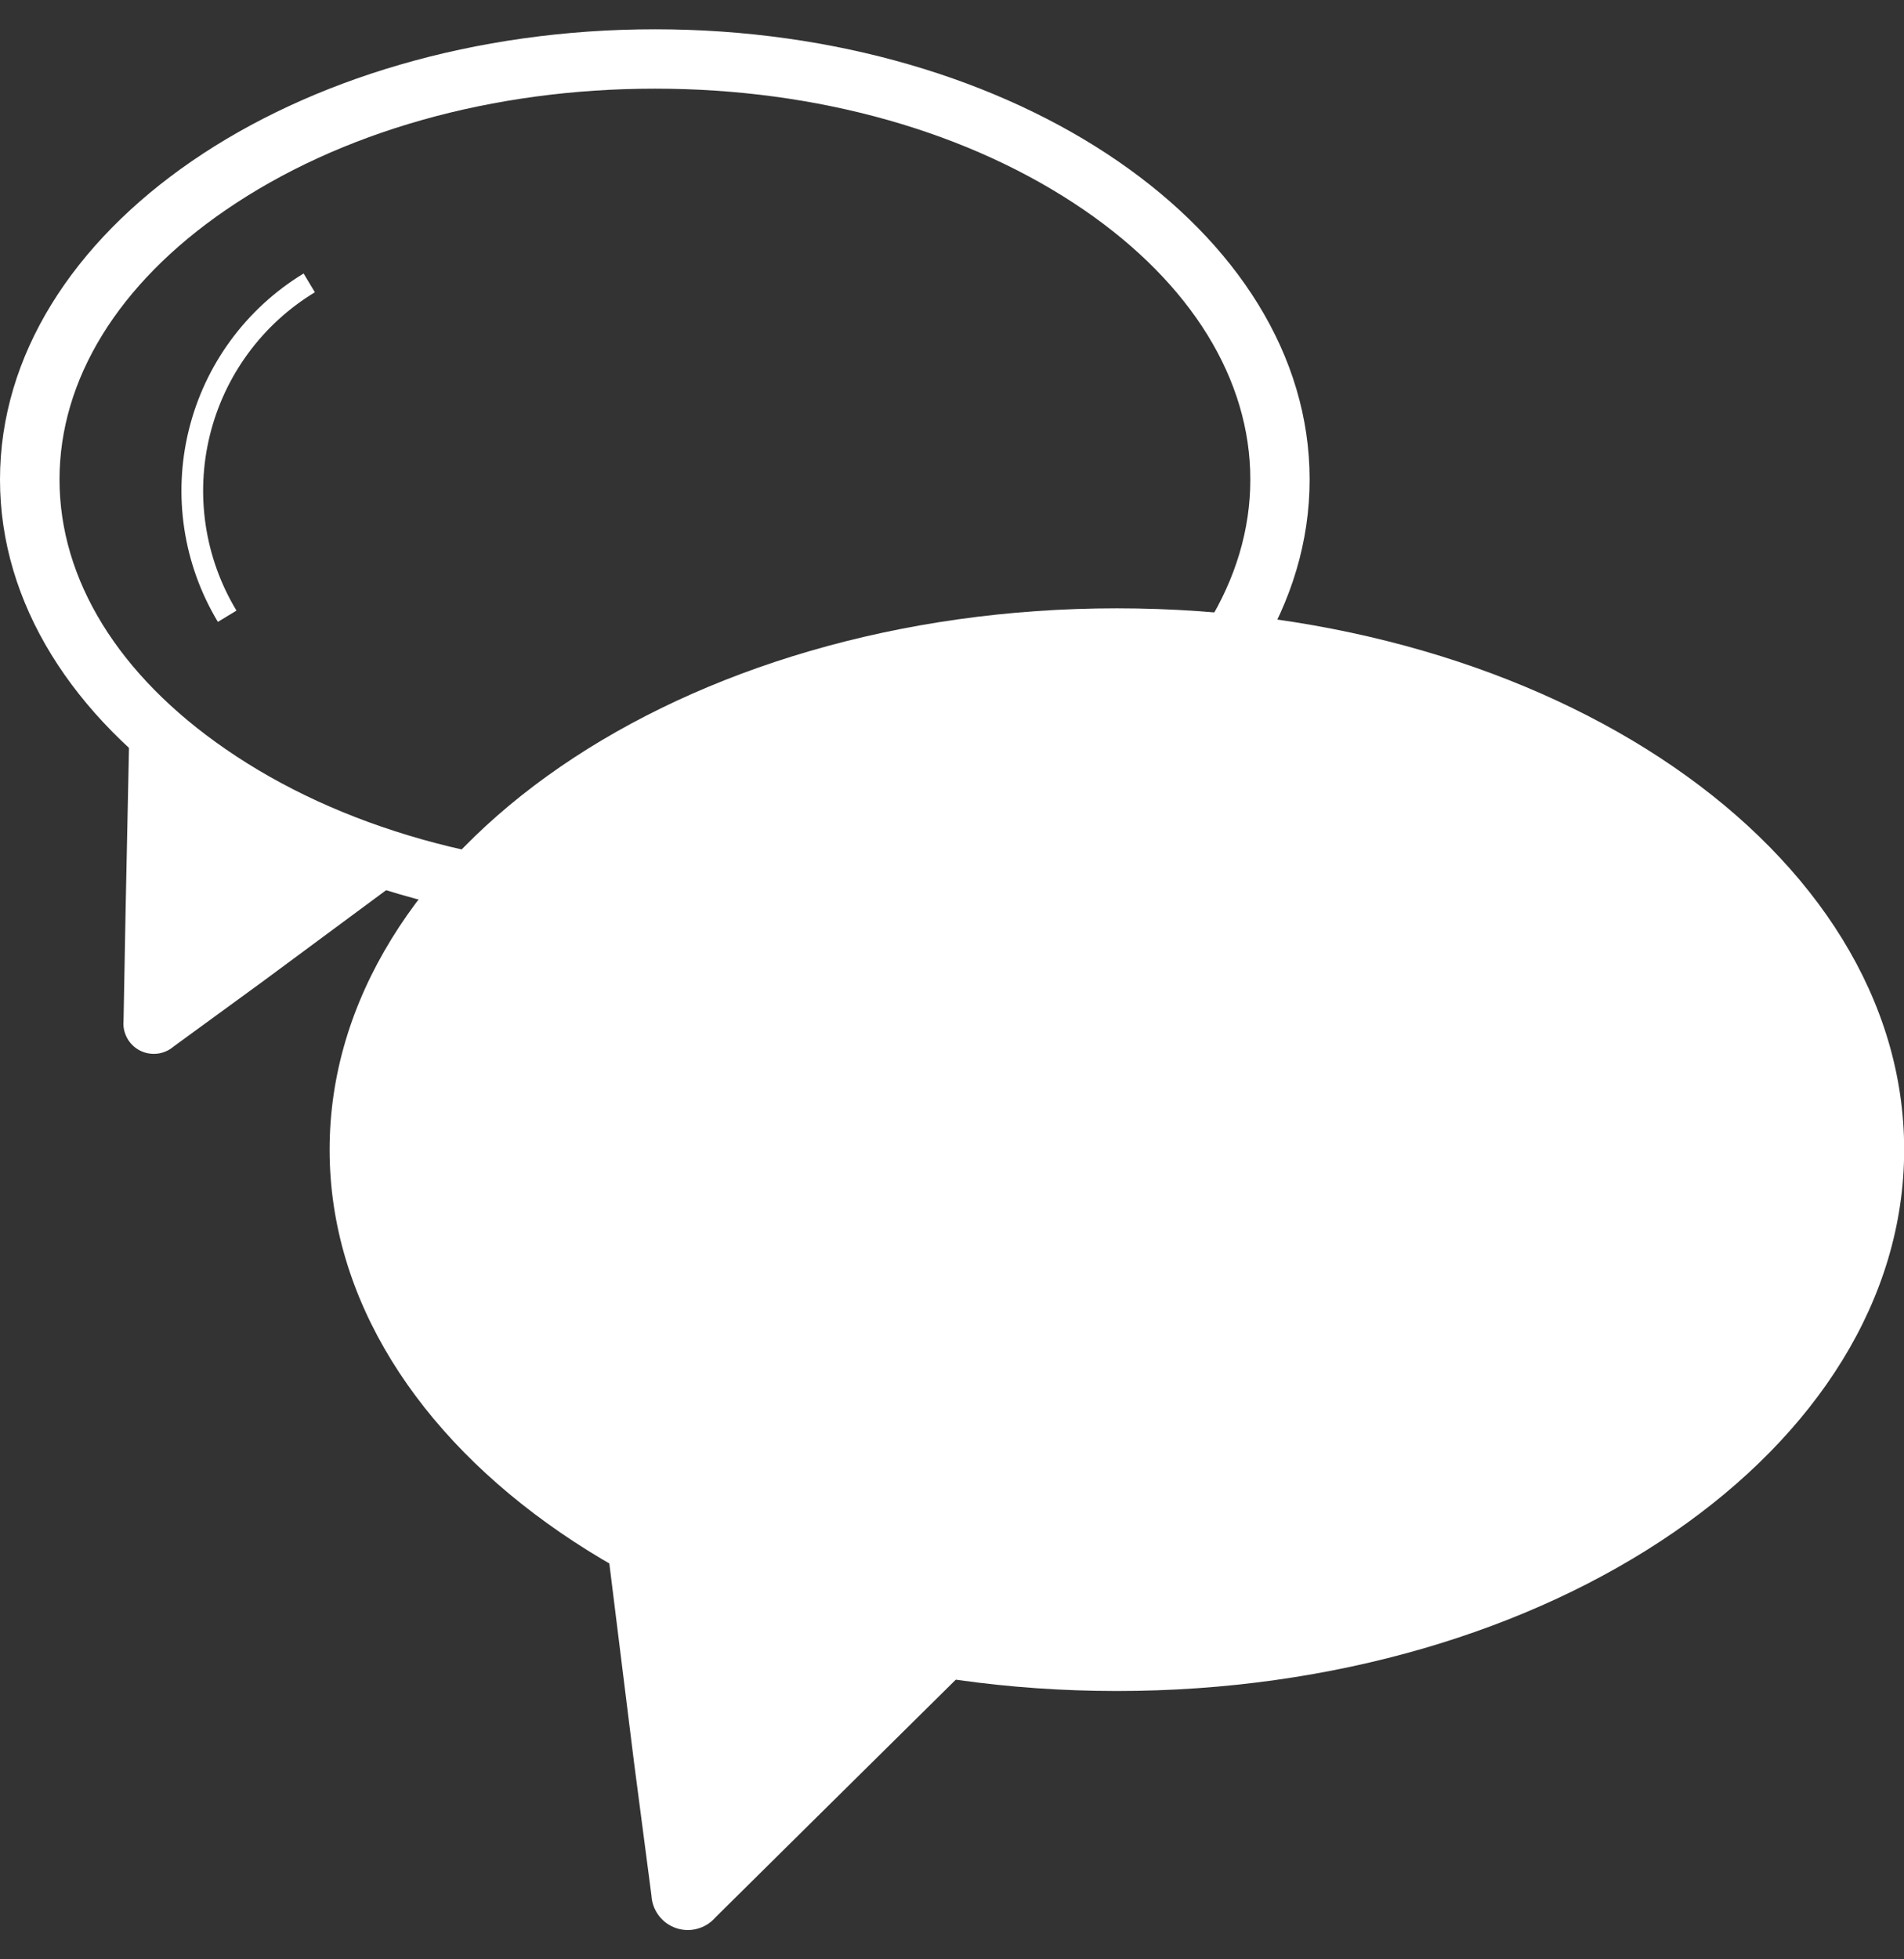 <svg width="35" height="36" viewBox="0 0 35 36" fill="none" xmlns="http://www.w3.org/2000/svg">
<rect x="0" y="0" width="35" height="36" fill="#333333" stroke="none"/>
<g clip-path="url(#clip0_983_4049)">
<path d="M2.376 13.505L4.898 14.809L7.421 16.117L4.835 18.03L3.189 19.23C3.105 19.302 3.001 19.347 2.89 19.36C2.78 19.372 2.669 19.352 2.57 19.301C2.471 19.25 2.39 19.171 2.337 19.073C2.284 18.976 2.26 18.865 2.271 18.754L2.309 16.713L2.376 13.505Z" fill="white"/>
<path d="M12.039 1.629C15.033 1.629 17.836 2.423 19.932 3.861C21.899 5.213 22.984 6.971 22.984 8.811C22.984 10.651 21.899 12.408 19.932 13.763C17.836 15.202 15.033 15.996 12.039 15.996C9.044 15.996 6.238 15.208 4.146 13.763C2.178 12.408 1.094 10.651 1.094 8.811C1.094 6.971 2.175 5.213 4.146 3.861C6.241 2.423 9.044 1.629 12.042 1.629M12.042 0.538C5.39 0.538 0 4.241 0 8.811C0 13.381 5.39 17.083 12.039 17.083C18.688 17.083 24.074 13.381 24.074 8.811C24.074 4.241 18.685 0.538 12.039 0.538H12.042Z" fill="white"/>
<path d="M4.005 11.426C3.368 10.368 3.175 9.1 3.471 7.9C3.766 6.7 4.525 5.667 5.581 5.025L5.788 5.37C4.822 5.955 4.128 6.9 3.858 7.996C3.588 9.093 3.763 10.252 4.347 11.219L4.005 11.426Z" fill="white"/>
<path d="M11.181 28.567L14.408 29.68L17.636 30.796L14.893 33.507L13.149 35.232C13.061 35.333 12.945 35.405 12.816 35.439C12.688 35.474 12.551 35.469 12.425 35.425C12.299 35.382 12.189 35.302 12.109 35.195C12.029 35.089 11.982 34.961 11.975 34.827L11.656 32.391L11.181 28.567Z" fill="white"/>
<path d="M20.531 31.07C28.524 31.07 35.003 26.617 35.003 21.124C35.003 15.63 28.524 11.177 20.531 11.177C12.539 11.177 6.059 15.63 6.059 21.124C6.059 26.617 12.539 31.07 20.531 31.07Z" fill="white"/>
</g>
<defs>
<clipPath id="clip0_983_4049">
<rect width="35" height="34.923" fill="white" transform="translate(0 0.538)"/>
</clipPath>
</defs>
</svg>
